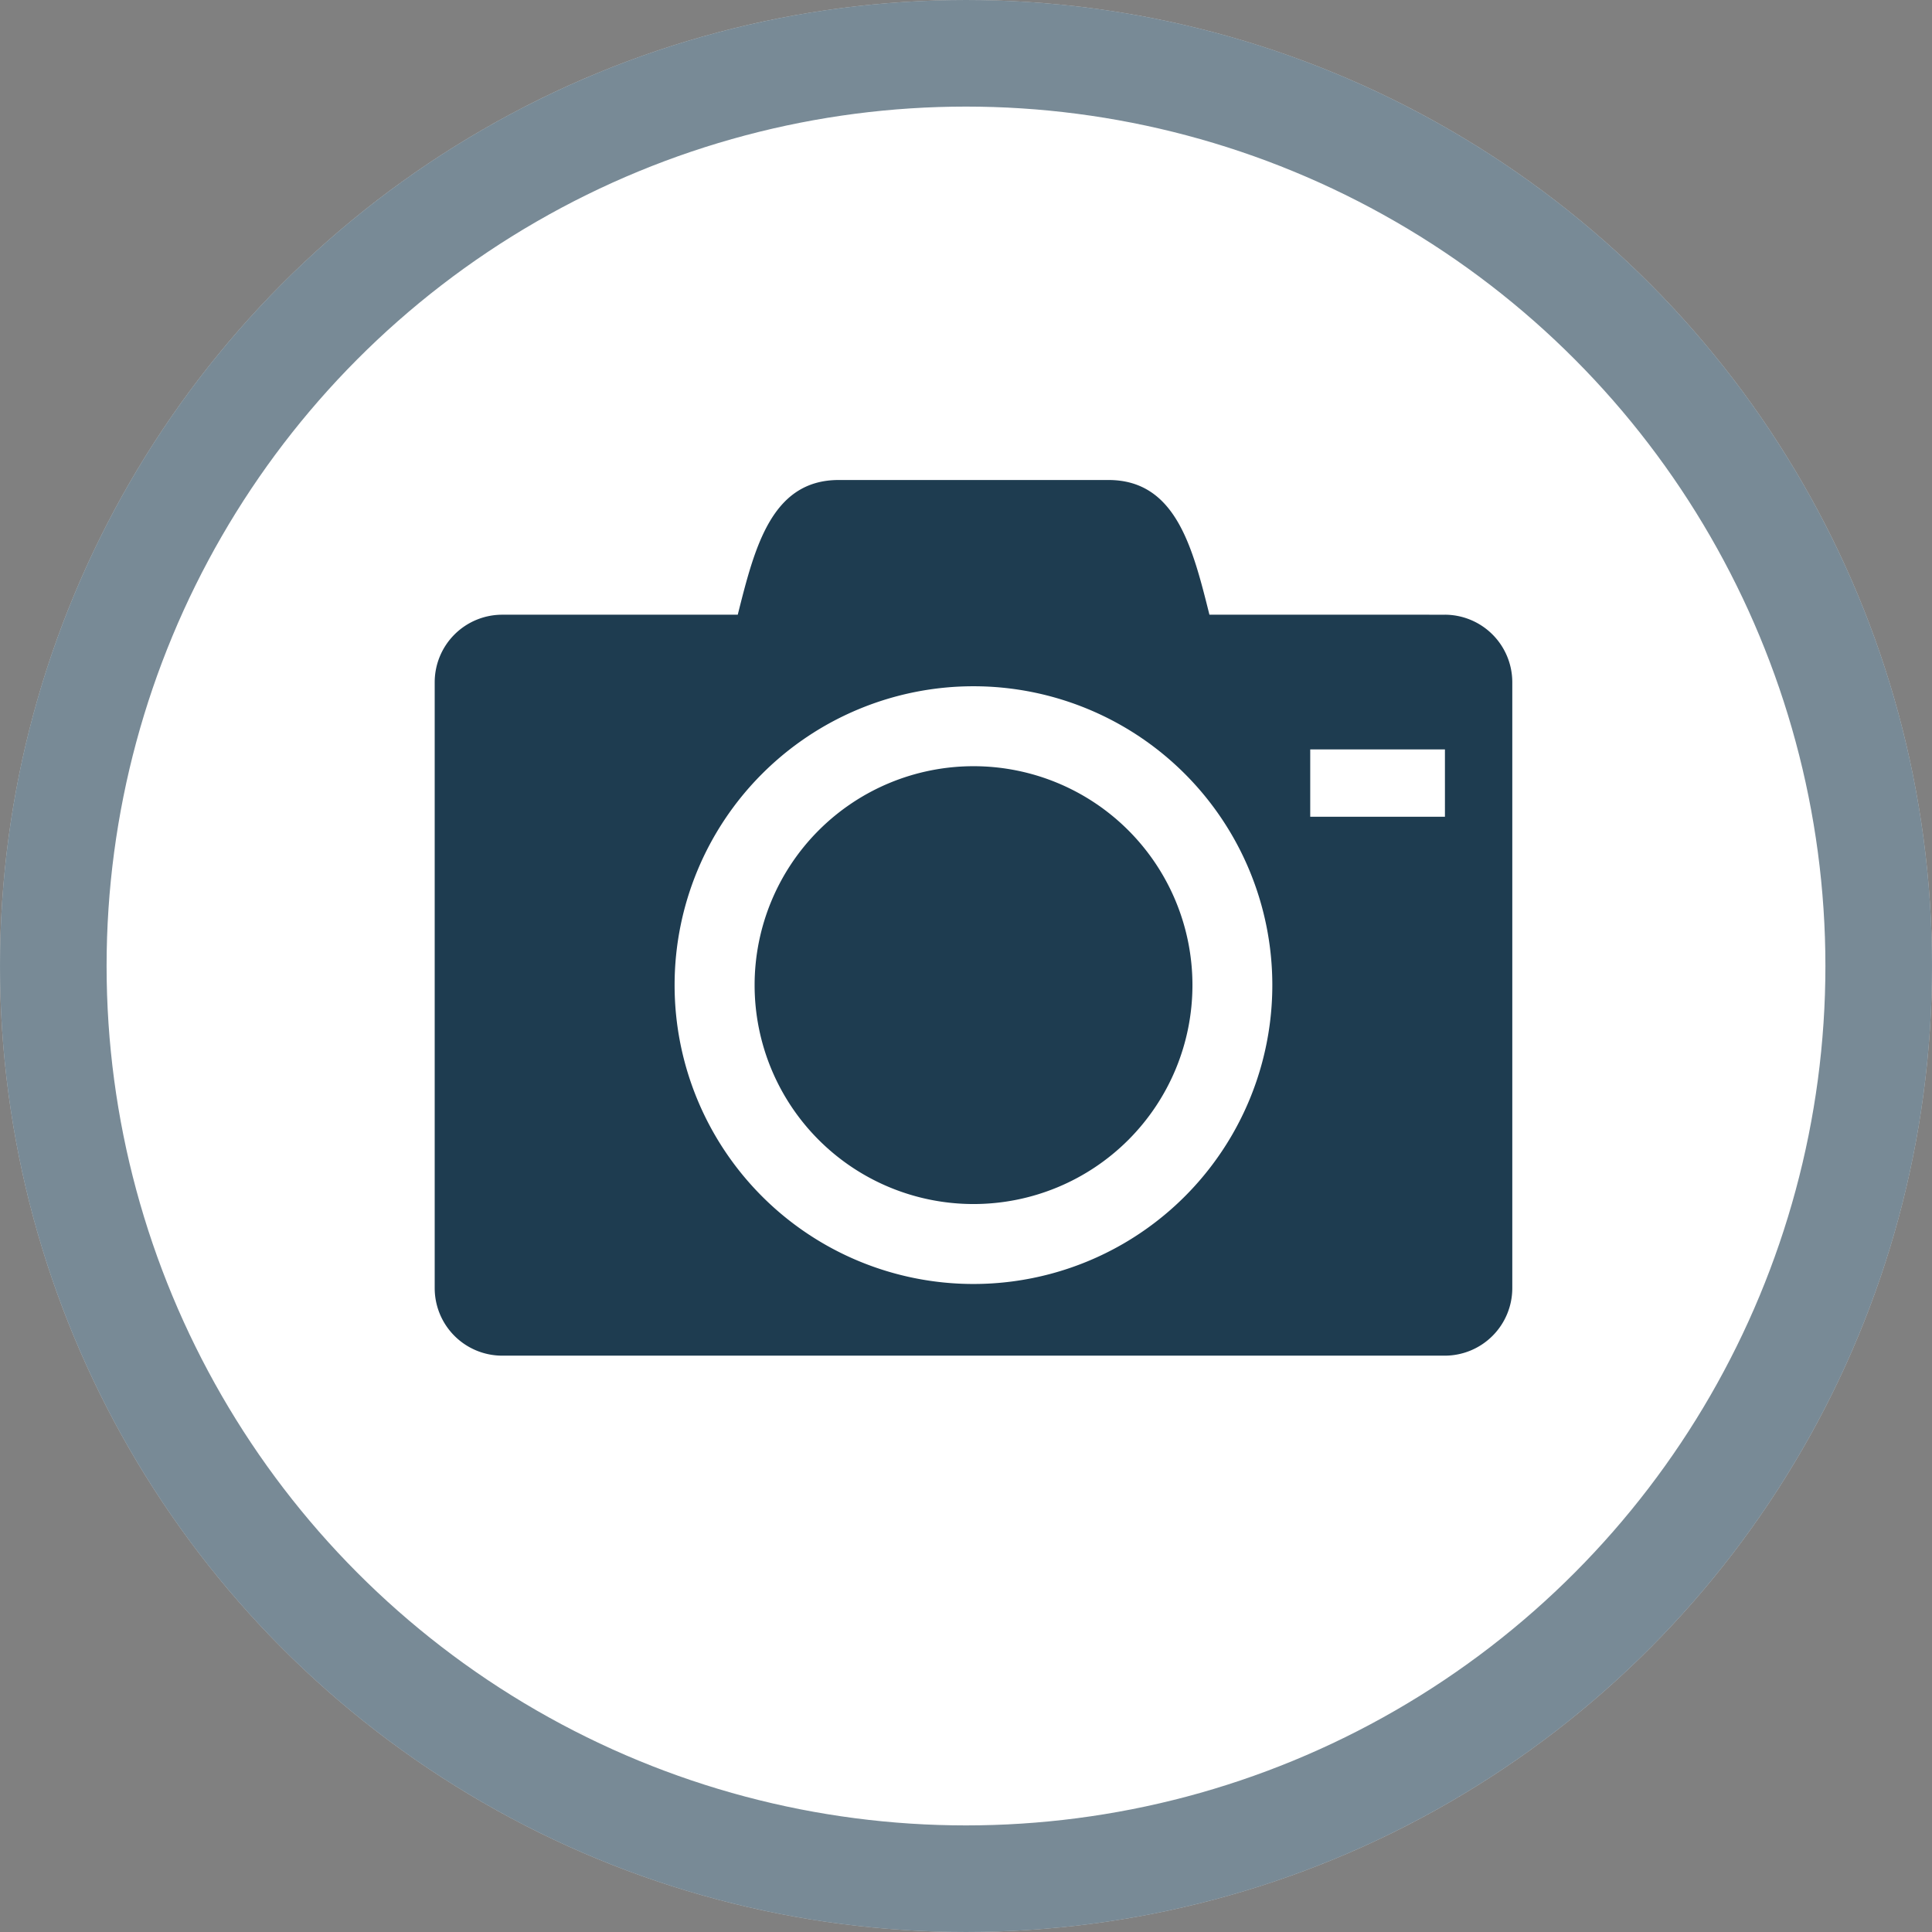 <svg xmlns="http://www.w3.org/2000/svg" width="29" height="29" viewBox="0 0 29 29"><rect x="0" y="0" width="29" height="29" fill="#808080" stroke="none"/><defs><style>.a{fill:#fff;stroke:rgba(30,60,80,0.6);stroke-width:1.6px;}.b{fill:#1e3c50;}.c{stroke:none;}.d{fill:none;}</style></defs><g class="a"><circle class="c" cx="14.5" cy="14.5" r="14.5"/><circle class="d" cx="14.5" cy="14.5" r="13.7"/></g><path class="b" d="M7.373,13.366a3.286,3.286,0,1,0,3.286-3.286,3.286,3.286,0,0,0-3.286,3.286Zm10.362-5.56H14.2c-.253-1.011-.505-2.022-1.516-2.022H8.636C7.625,5.784,7.373,6.8,7.12,7.806H3.582A1.014,1.014,0,0,0,2.571,8.817v9.1a1.014,1.014,0,0,0,1.011,1.011H17.735a1.014,1.014,0,0,0,1.011-1.011v-9.1a1.014,1.014,0,0,0-1.011-1.011ZM10.658,17.852a4.486,4.486,0,1,1,4.486-4.486A4.486,4.486,0,0,1,10.658,17.852Zm7.077-7.013H15.713V9.828h2.022Z" transform="translate(3.954 1.421)"/></svg>